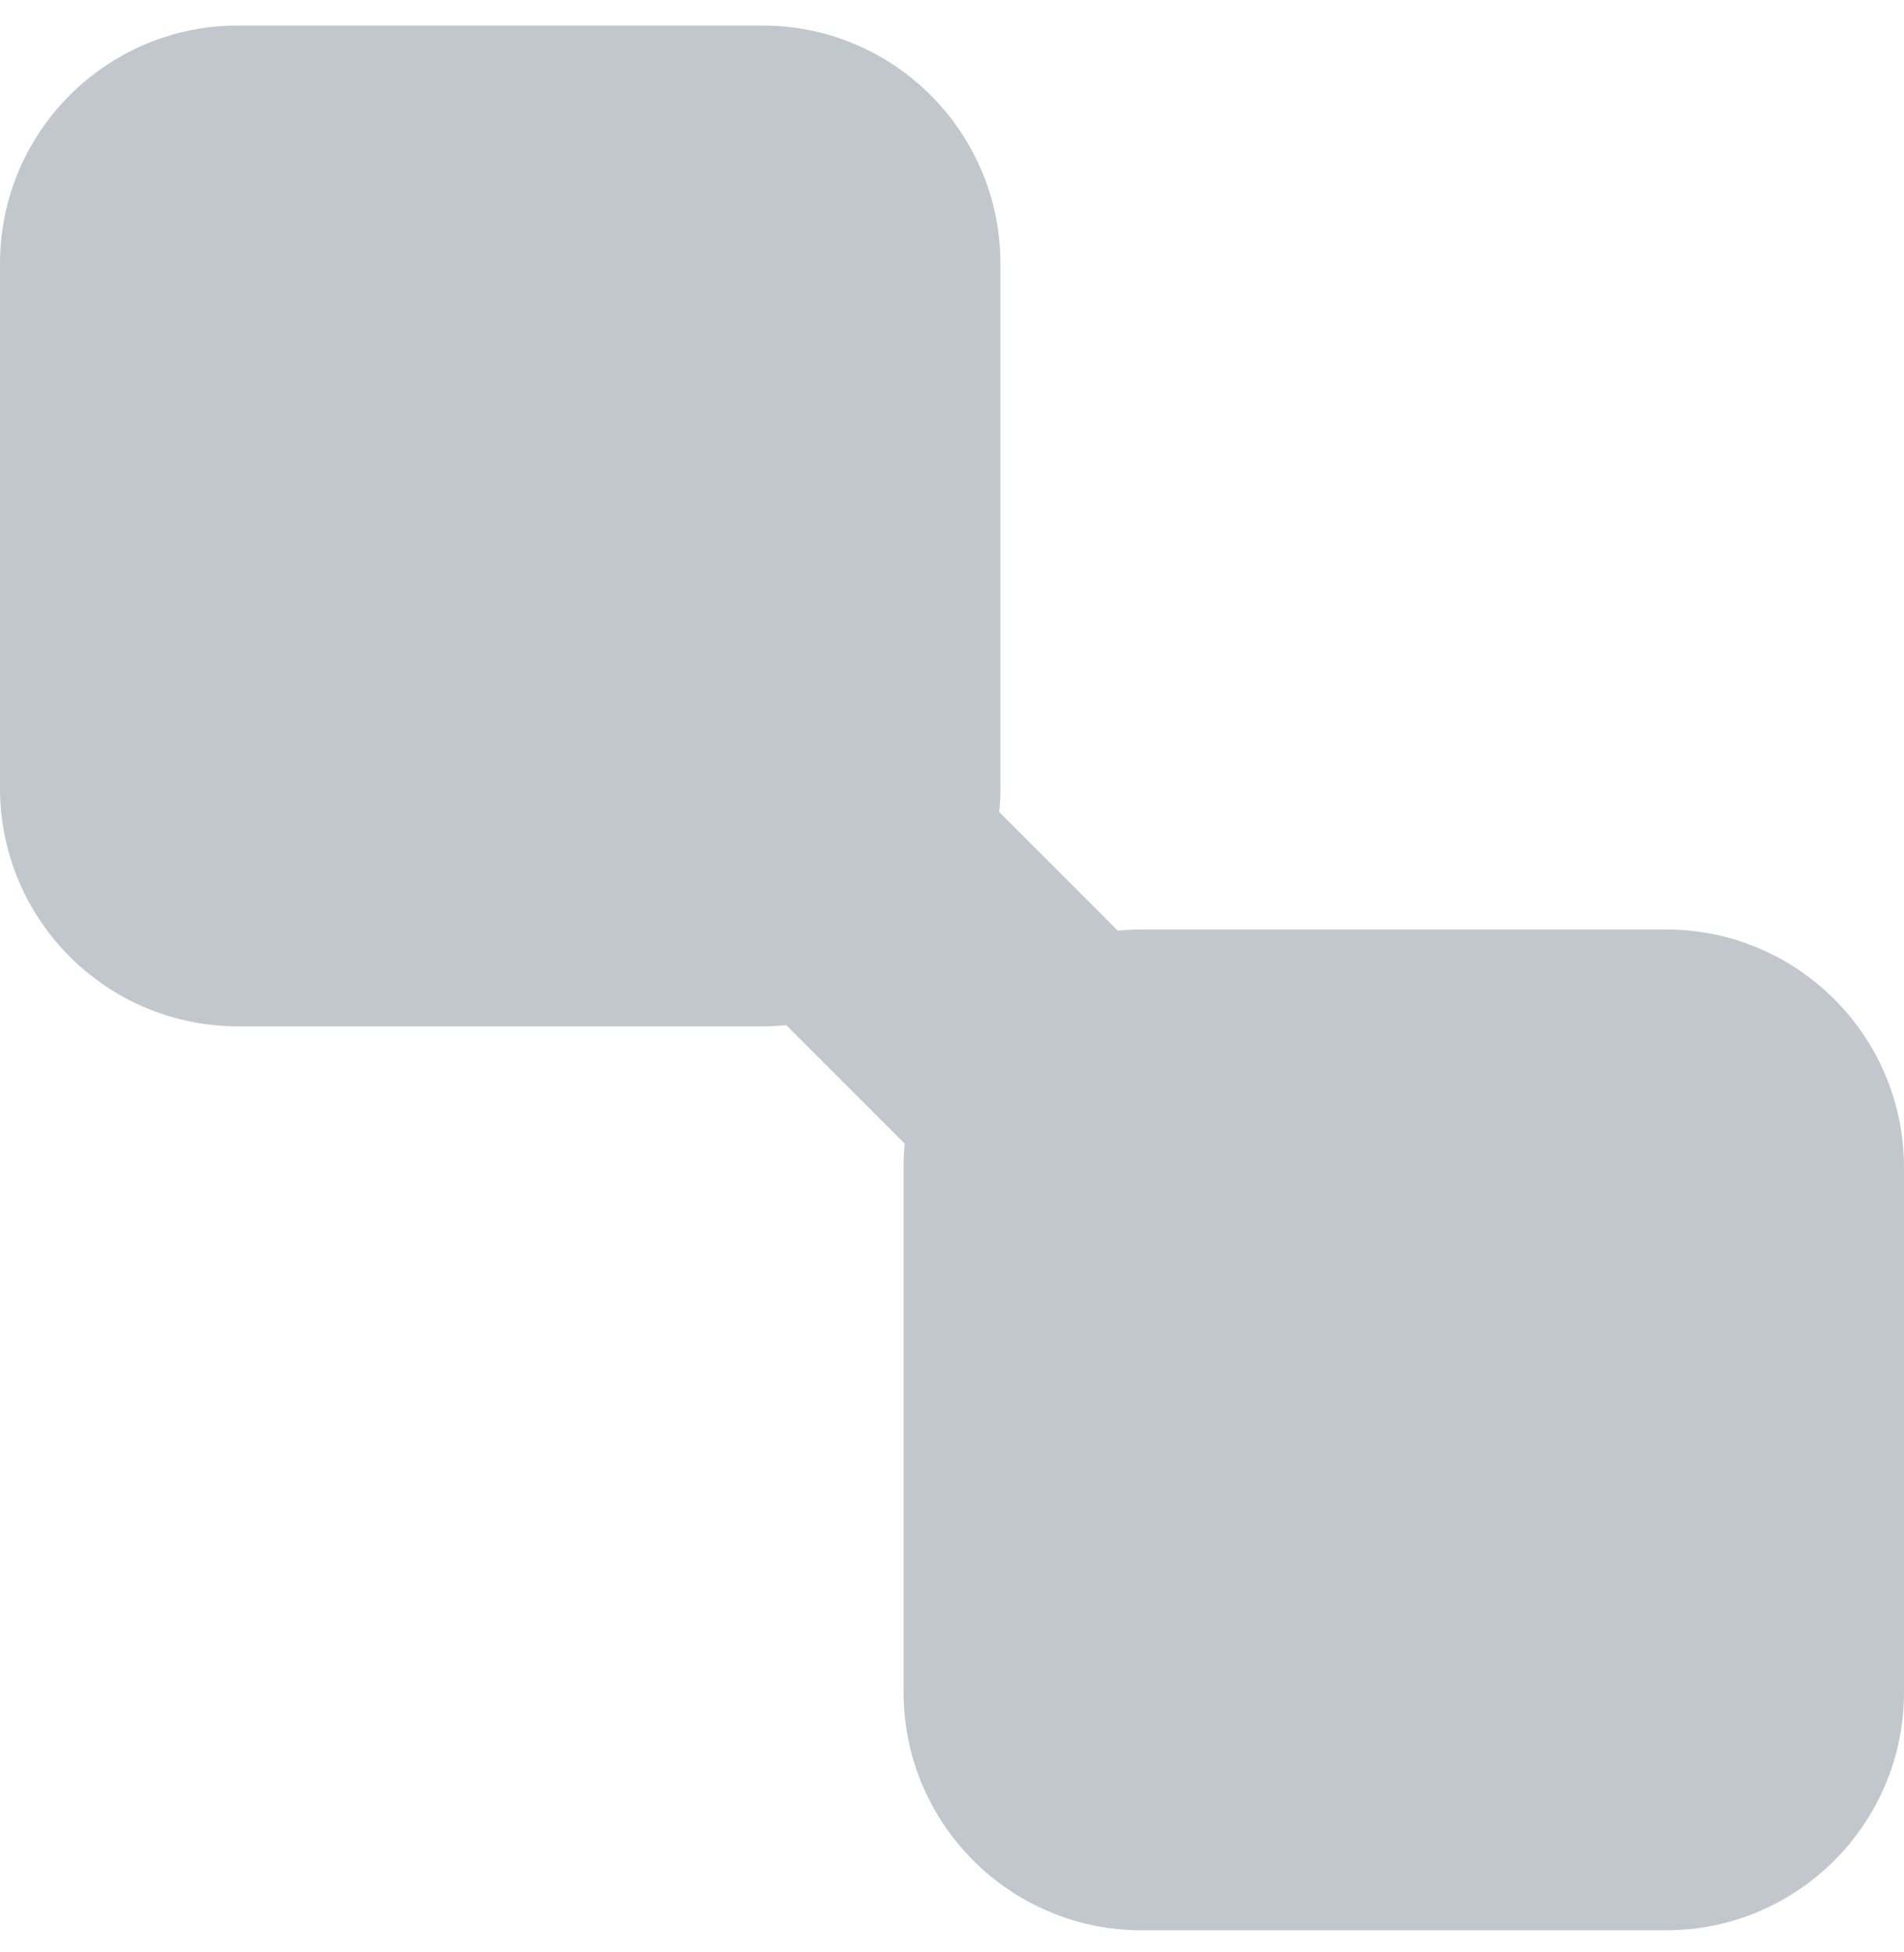 <svg width="40" height="41" viewBox="0 0 40 41" fill="none" xmlns="http://www.w3.org/2000/svg">
<path fillRule="evenodd" clipRule="evenodd" d="M0 5.536C0 2.774 2.239 0.536 5 0.536H16.017C18.778 0.536 21.017 2.774 21.017 5.536V16.553C21.017 16.722 21.009 16.889 20.992 17.053L23.482 19.544C23.647 19.527 23.814 19.519 23.983 19.519H35C37.761 19.519 40 21.757 40 24.519V35.536C40 38.297 37.761 40.536 35 40.536H23.983C21.222 40.536 18.983 38.297 18.983 35.536V24.519C18.983 24.35 18.991 24.183 19.008 24.018L16.518 21.528C16.353 21.544 16.186 21.553 16.017 21.553H5C2.239 21.553 0 19.314 0 16.553V5.536Z" fill="#C1C7CD"/>
</svg>
